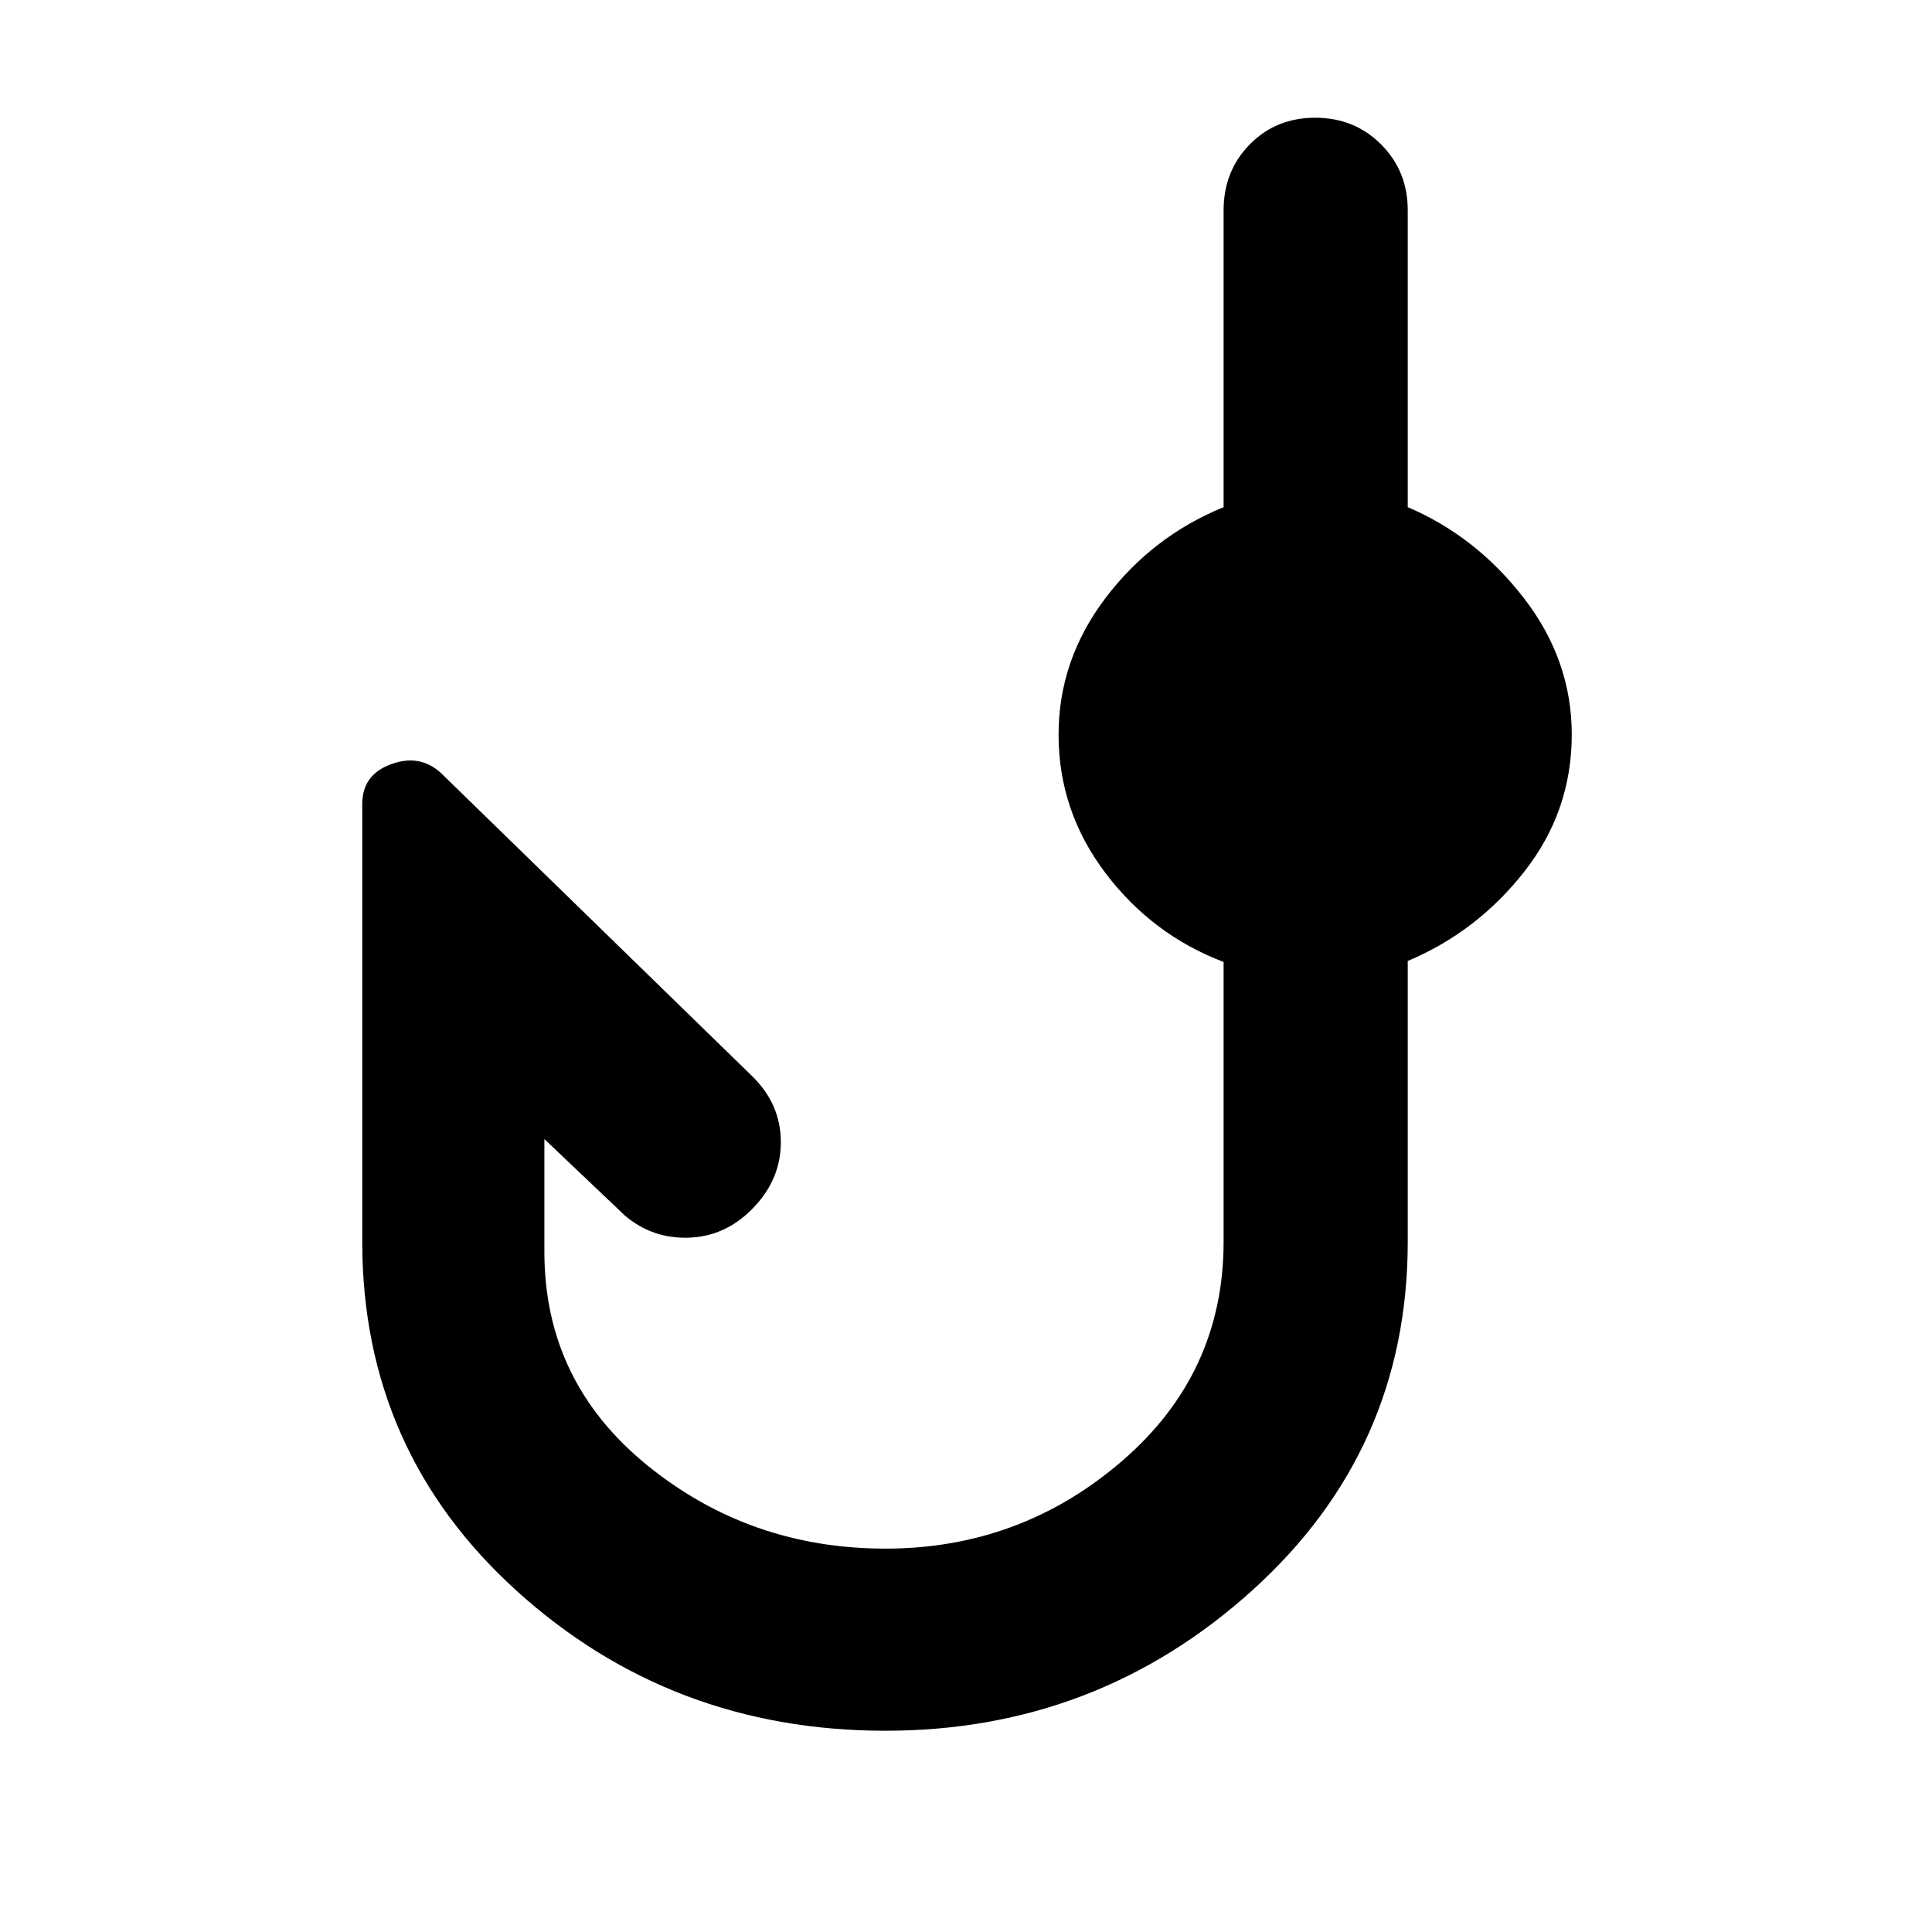 <svg xmlns="http://www.w3.org/2000/svg" height="48" viewBox="0 -960 960 960" width="48"><path d="M440-100q-106.5 0-183.25-69.5T180-343v-217.5q0-14.5 14.25-19.75T219-576l154.5 150.5q14.5 14 14.5 33T373.5-359Q360-345.5 342-345t-31.5-11l-40-38v56q0 64.5 51 106T440-190.5q67 0 117.5-43.5T608-343v-139q-35.5-13.5-58.75-44.25T526-595q0-37 23.25-67.75T608-708v-147.5q0-19.5 13-32.75t32.5-13.25q19.5 0 32.75 13.25t13.25 32.75V-708q34 14.5 57.75 45.25T781-595q0 38-23.5 68t-58 44.5V-343q0 103.5-77.25 173.25T440-100Z"/></svg>